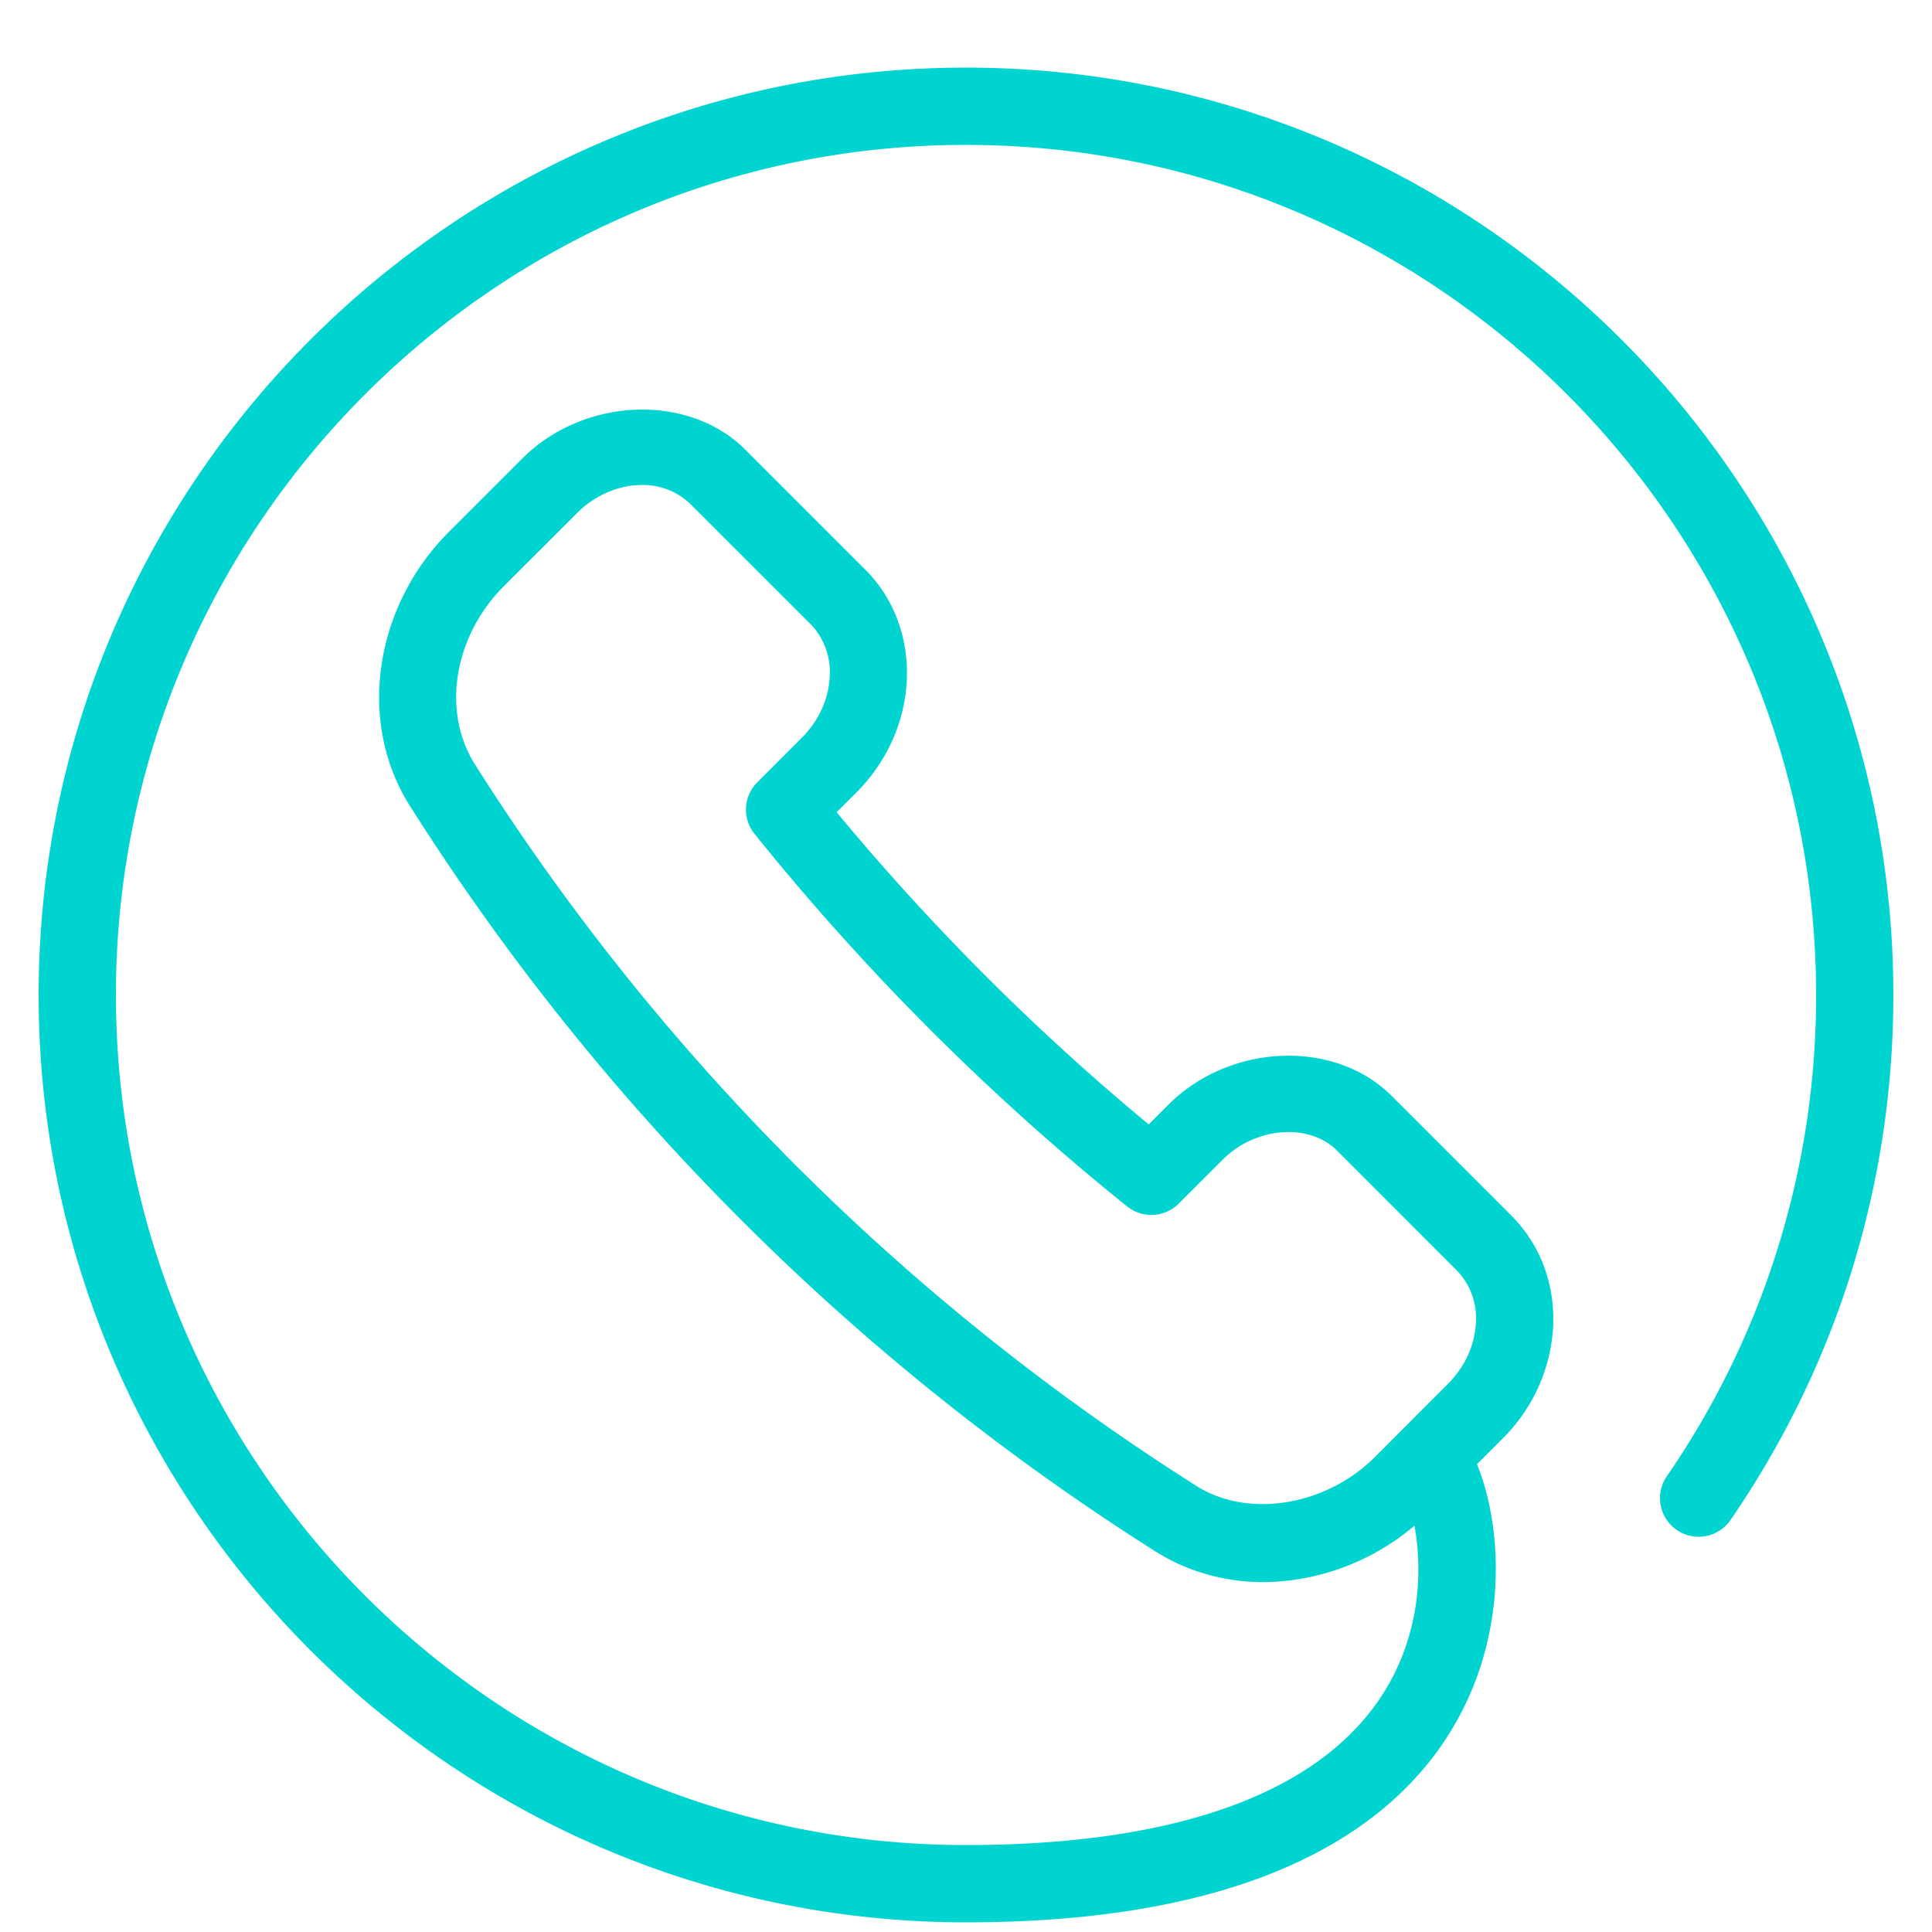 <svg xmlns="http://www.w3.org/2000/svg" width="25" height="25" viewBox="0 0 25 25">
    <g fill="#00D4D0" fill-rule="evenodd">
        <path d="M8.306 6.276c-.303 0-.61.133-.84.364l-.946.945c-.649.65-.807 1.62-.375 2.305a30.102 30.102 0 0 0 9.34 9.34c.668.421 1.673.256 2.305-.375l.944-.945c.22-.219.348-.498.364-.787a.889.889 0 0 0-.249-.686l-1.549-1.55c-.36-.359-1.054-.305-1.474.115l-.575.574a.5.5 0 0 1-.665.036 31.602 31.602 0 0 1-4.823-4.823.498.498 0 0 1 .037-.666l.573-.574c.22-.219.348-.498.363-.787a.892.892 0 0 0-.248-.687l-1.55-1.549a.883.883 0 0 0-.632-.25m8.047 14.197c-.505 0-.989-.137-1.402-.398a31.097 31.097 0 0 1-9.65-9.652c-.68-1.077-.465-2.568.512-3.545l.945-.945c.798-.796 2.152-.849 2.887-.114l1.55 1.55c.764.764.713 2.06-.115 2.887l-.254.254a30.637 30.637 0 0 0 4.038 4.04l.255-.255c.796-.796 2.15-.852 2.888-.115l1.55 1.55c.376.377.568.89.54 1.446a2.204 2.204 0 0 1-.656 1.441l-.944.945a3.065 3.065 0 0 1-2.144.911"/>
        <path d="M12.5 24.875c-6.617 0-12-5.383-12-12s5.383-12 12-12 12 5.383 12 12c0 2.436-.726 4.782-2.1 6.783a.5.5 0 1 1-.824-.566 10.937 10.937 0 0 0 1.924-6.217c0-6.065-4.935-11-11-11s-11 4.935-11 11 4.935 11 11 11c2.898 0 4.813-.764 5.539-2.21.571-1.139.214-2.29.095-2.451a.49.49 0 0 1 .006-.699.506.506 0 0 1 .714.006c.389.39.799 1.879.195 3.338-.57 1.376-2.169 3.016-6.549 3.016"/>
    </g>
</svg>
